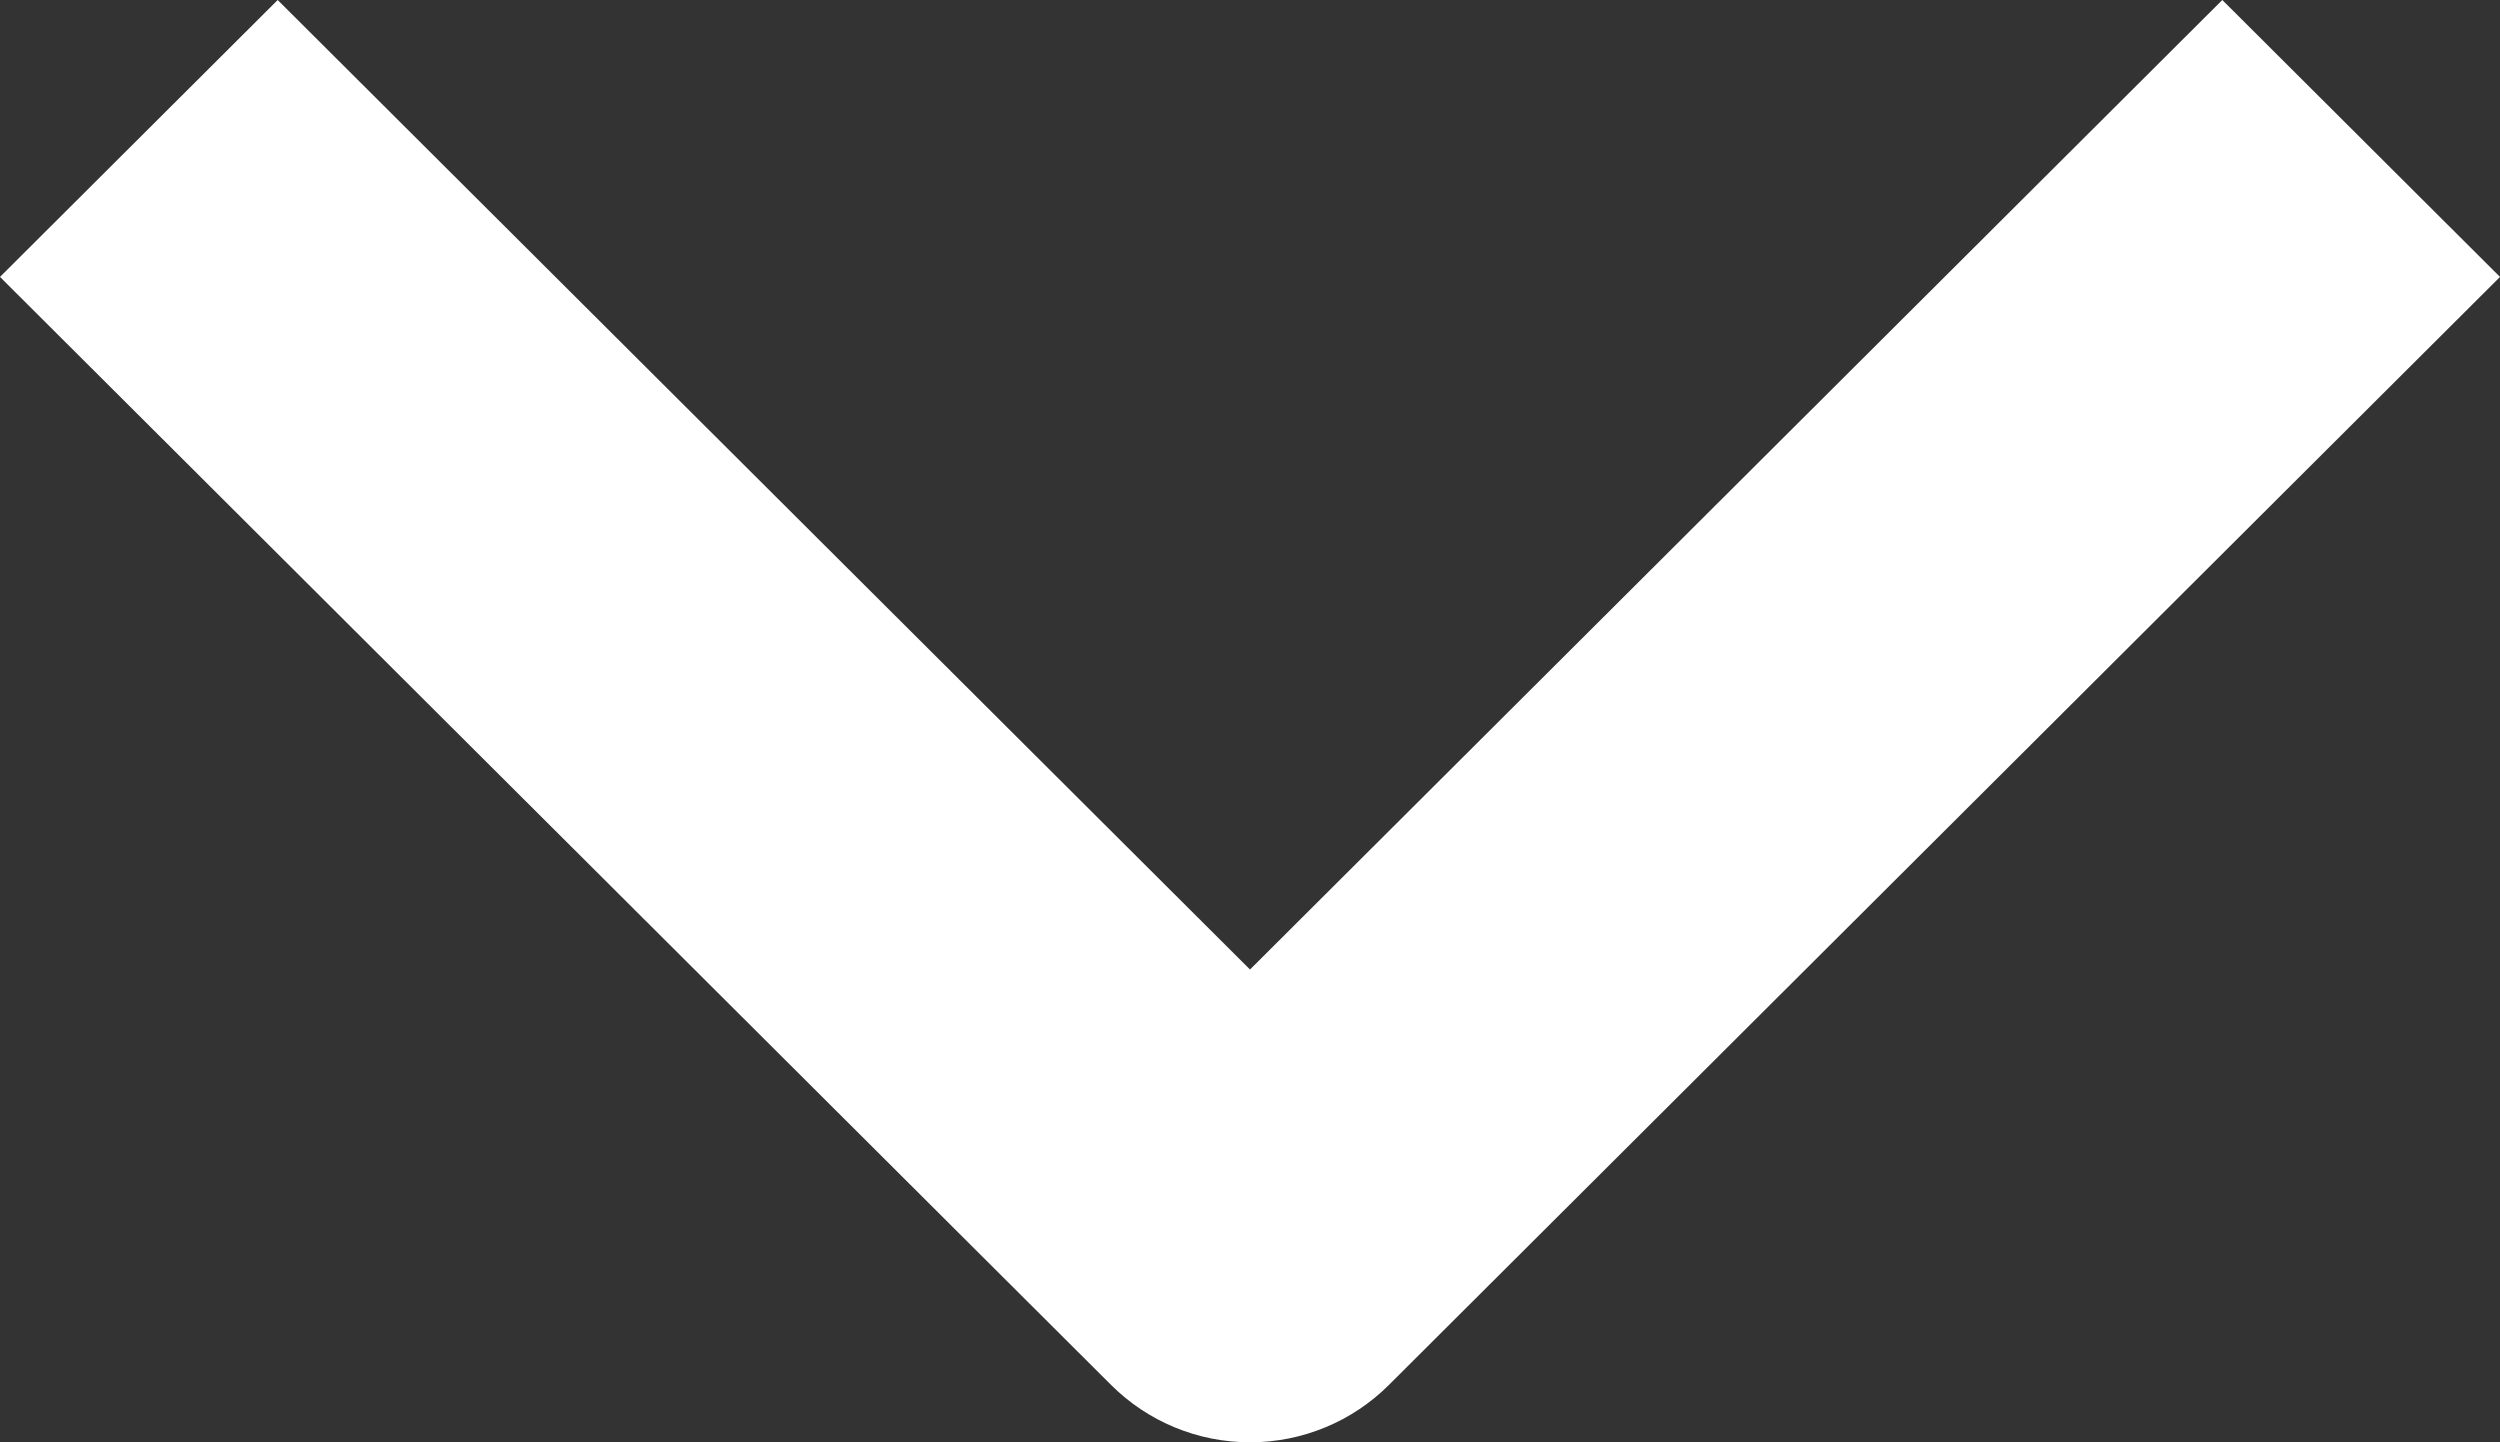 <svg width="26" height="15" viewBox="0 0 26 15" fill="none" xmlns="http://www.w3.org/2000/svg">
<rect x="0" y="0" width="26" height="15" fill="#333333" stroke="none"/>
<path fill-rule="evenodd" clip-rule="evenodd" d="M11.556 14.404L-1.25902e-07 2.88L2.888 -1.01024e-06L13 10.083L23.112 -1.26257e-07L26 2.88L14.444 14.404C14.061 14.786 13.542 15 13 15C12.458 15 11.939 14.786 11.556 14.404Z" fill="white"/>
</svg>
